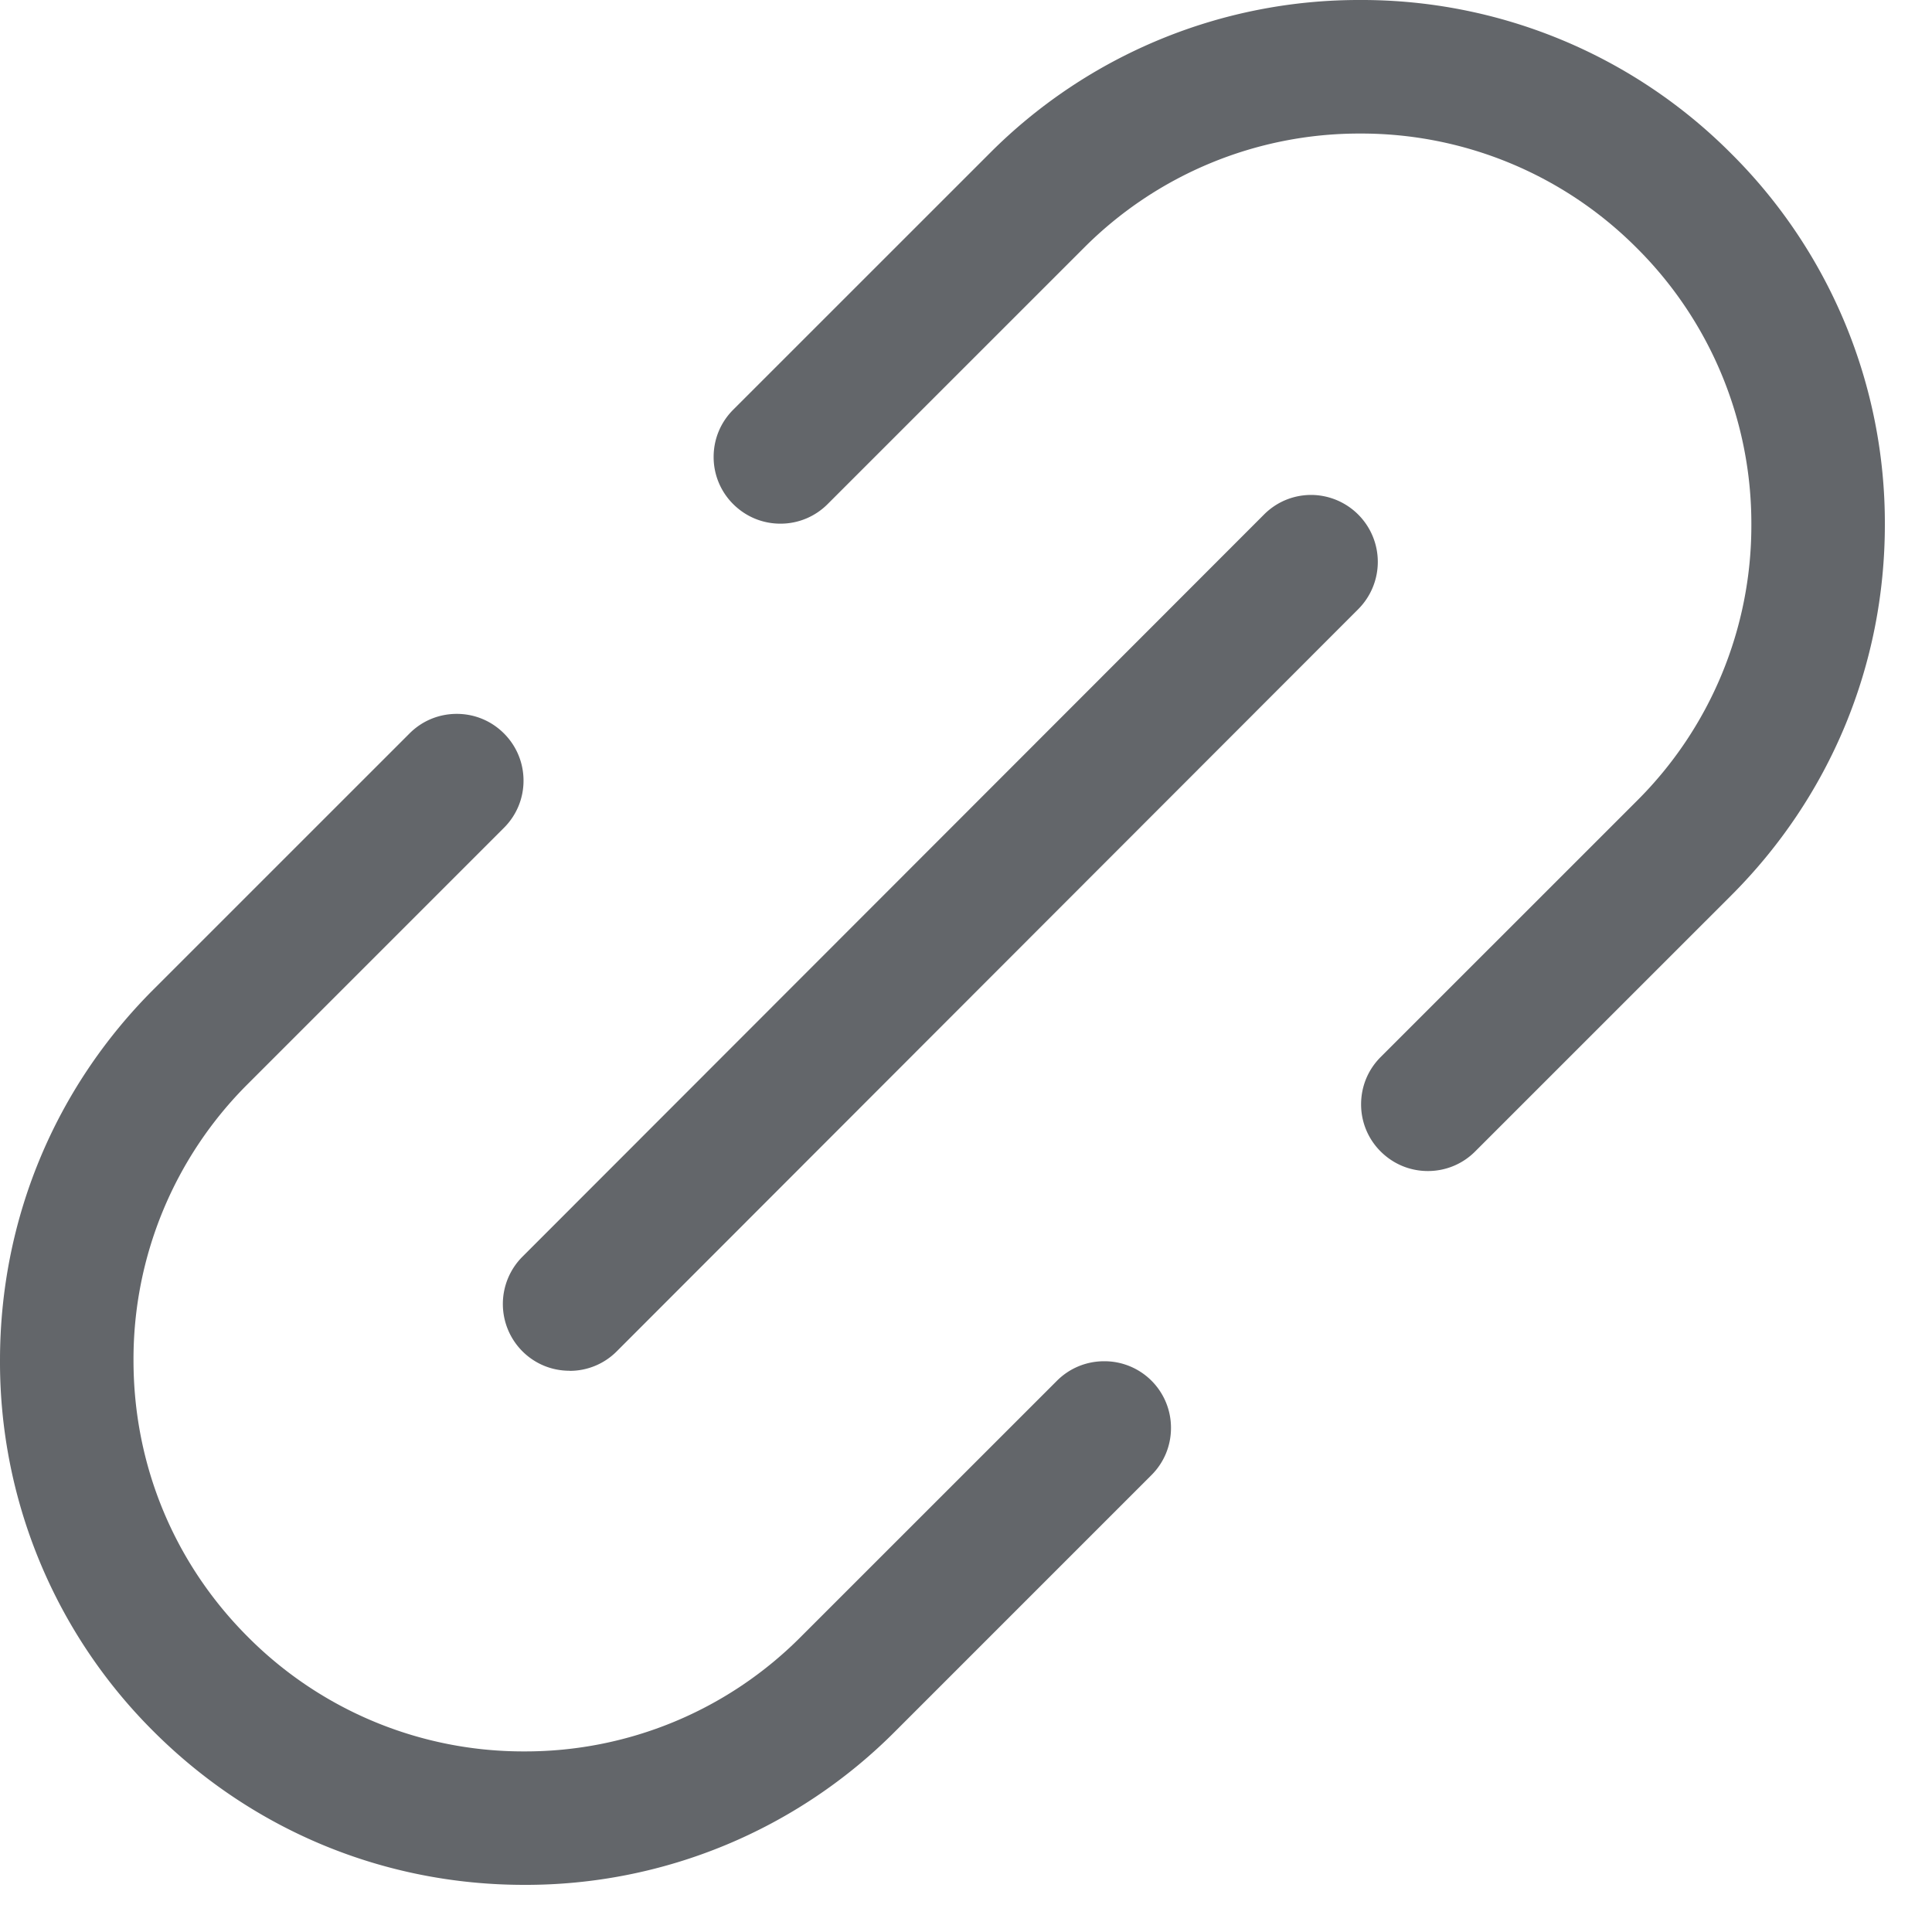 <svg xmlns="http://www.w3.org/2000/svg" width="40" height="40" viewBox="0 0 40 40">
    <g fill="#63666A" fill-rule="evenodd">
        <path d="M11.792 28.38c-.369 0-.716-.143-.977-.404a1.386 1.386 0 0 1 0-1.956L26.17 10.653c.261-.262.608-.406.978-.406a1.386 1.386 0 0 1 .977 2.361L12.77 27.977a1.37 1.37 0 0 1-.978.405"/>
        <path d="M29.563 24.245c-.37 0-.716-.144-.978-.405a1.373 1.373 0 0 1-.405-.977c0-.37.144-.717.405-.978l5.303-5.302a8.04 8.04 0 0 0 2.372-5.723 8.045 8.045 0 0 0-2.372-5.725 8.047 8.047 0 0 0-5.725-2.37 8.047 8.047 0 0 0-5.725 2.37l-5.303 5.302a1.374 1.374 0 0 1-.977.405c-.37 0-.716-.144-.978-.405a1.373 1.373 0 0 1-.405-.977c0-.369.144-.716.405-.977l5.303-5.302A10.79 10.79 0 0 1 28.163 0a10.79 10.79 0 0 1 7.68 3.18 10.788 10.788 0 0 1 3.181 7.68c0 2.9-1.13 5.627-3.18 7.678l-5.304 5.303c-.26.26-.608.404-.977.404M10.852 39.024c-2.899 0-5.625-1.13-7.676-3.18A10.785 10.785 0 0 1 0 28.165c0-2.903 1.128-5.63 3.176-7.678l5.303-5.302c.26-.261.608-.405.978-.405.369 0 .716.144.977.405.26.26.405.608.405.977s-.144.716-.405.977l-5.302 5.302a8.038 8.038 0 0 0-2.368 5.724c0 2.165.84 4.198 2.368 5.725a8.04 8.04 0 0 0 5.724 2.371 8.04 8.04 0 0 0 5.724-2.372l5.303-5.302c.26-.26.608-.404.977-.404a1.377 1.377 0 0 1 1.384 1.381c0 .37-.144.716-.405.977l-5.303 5.303a10.79 10.79 0 0 1-7.68 3.18h-.004z"/>
    </g>
</svg>
